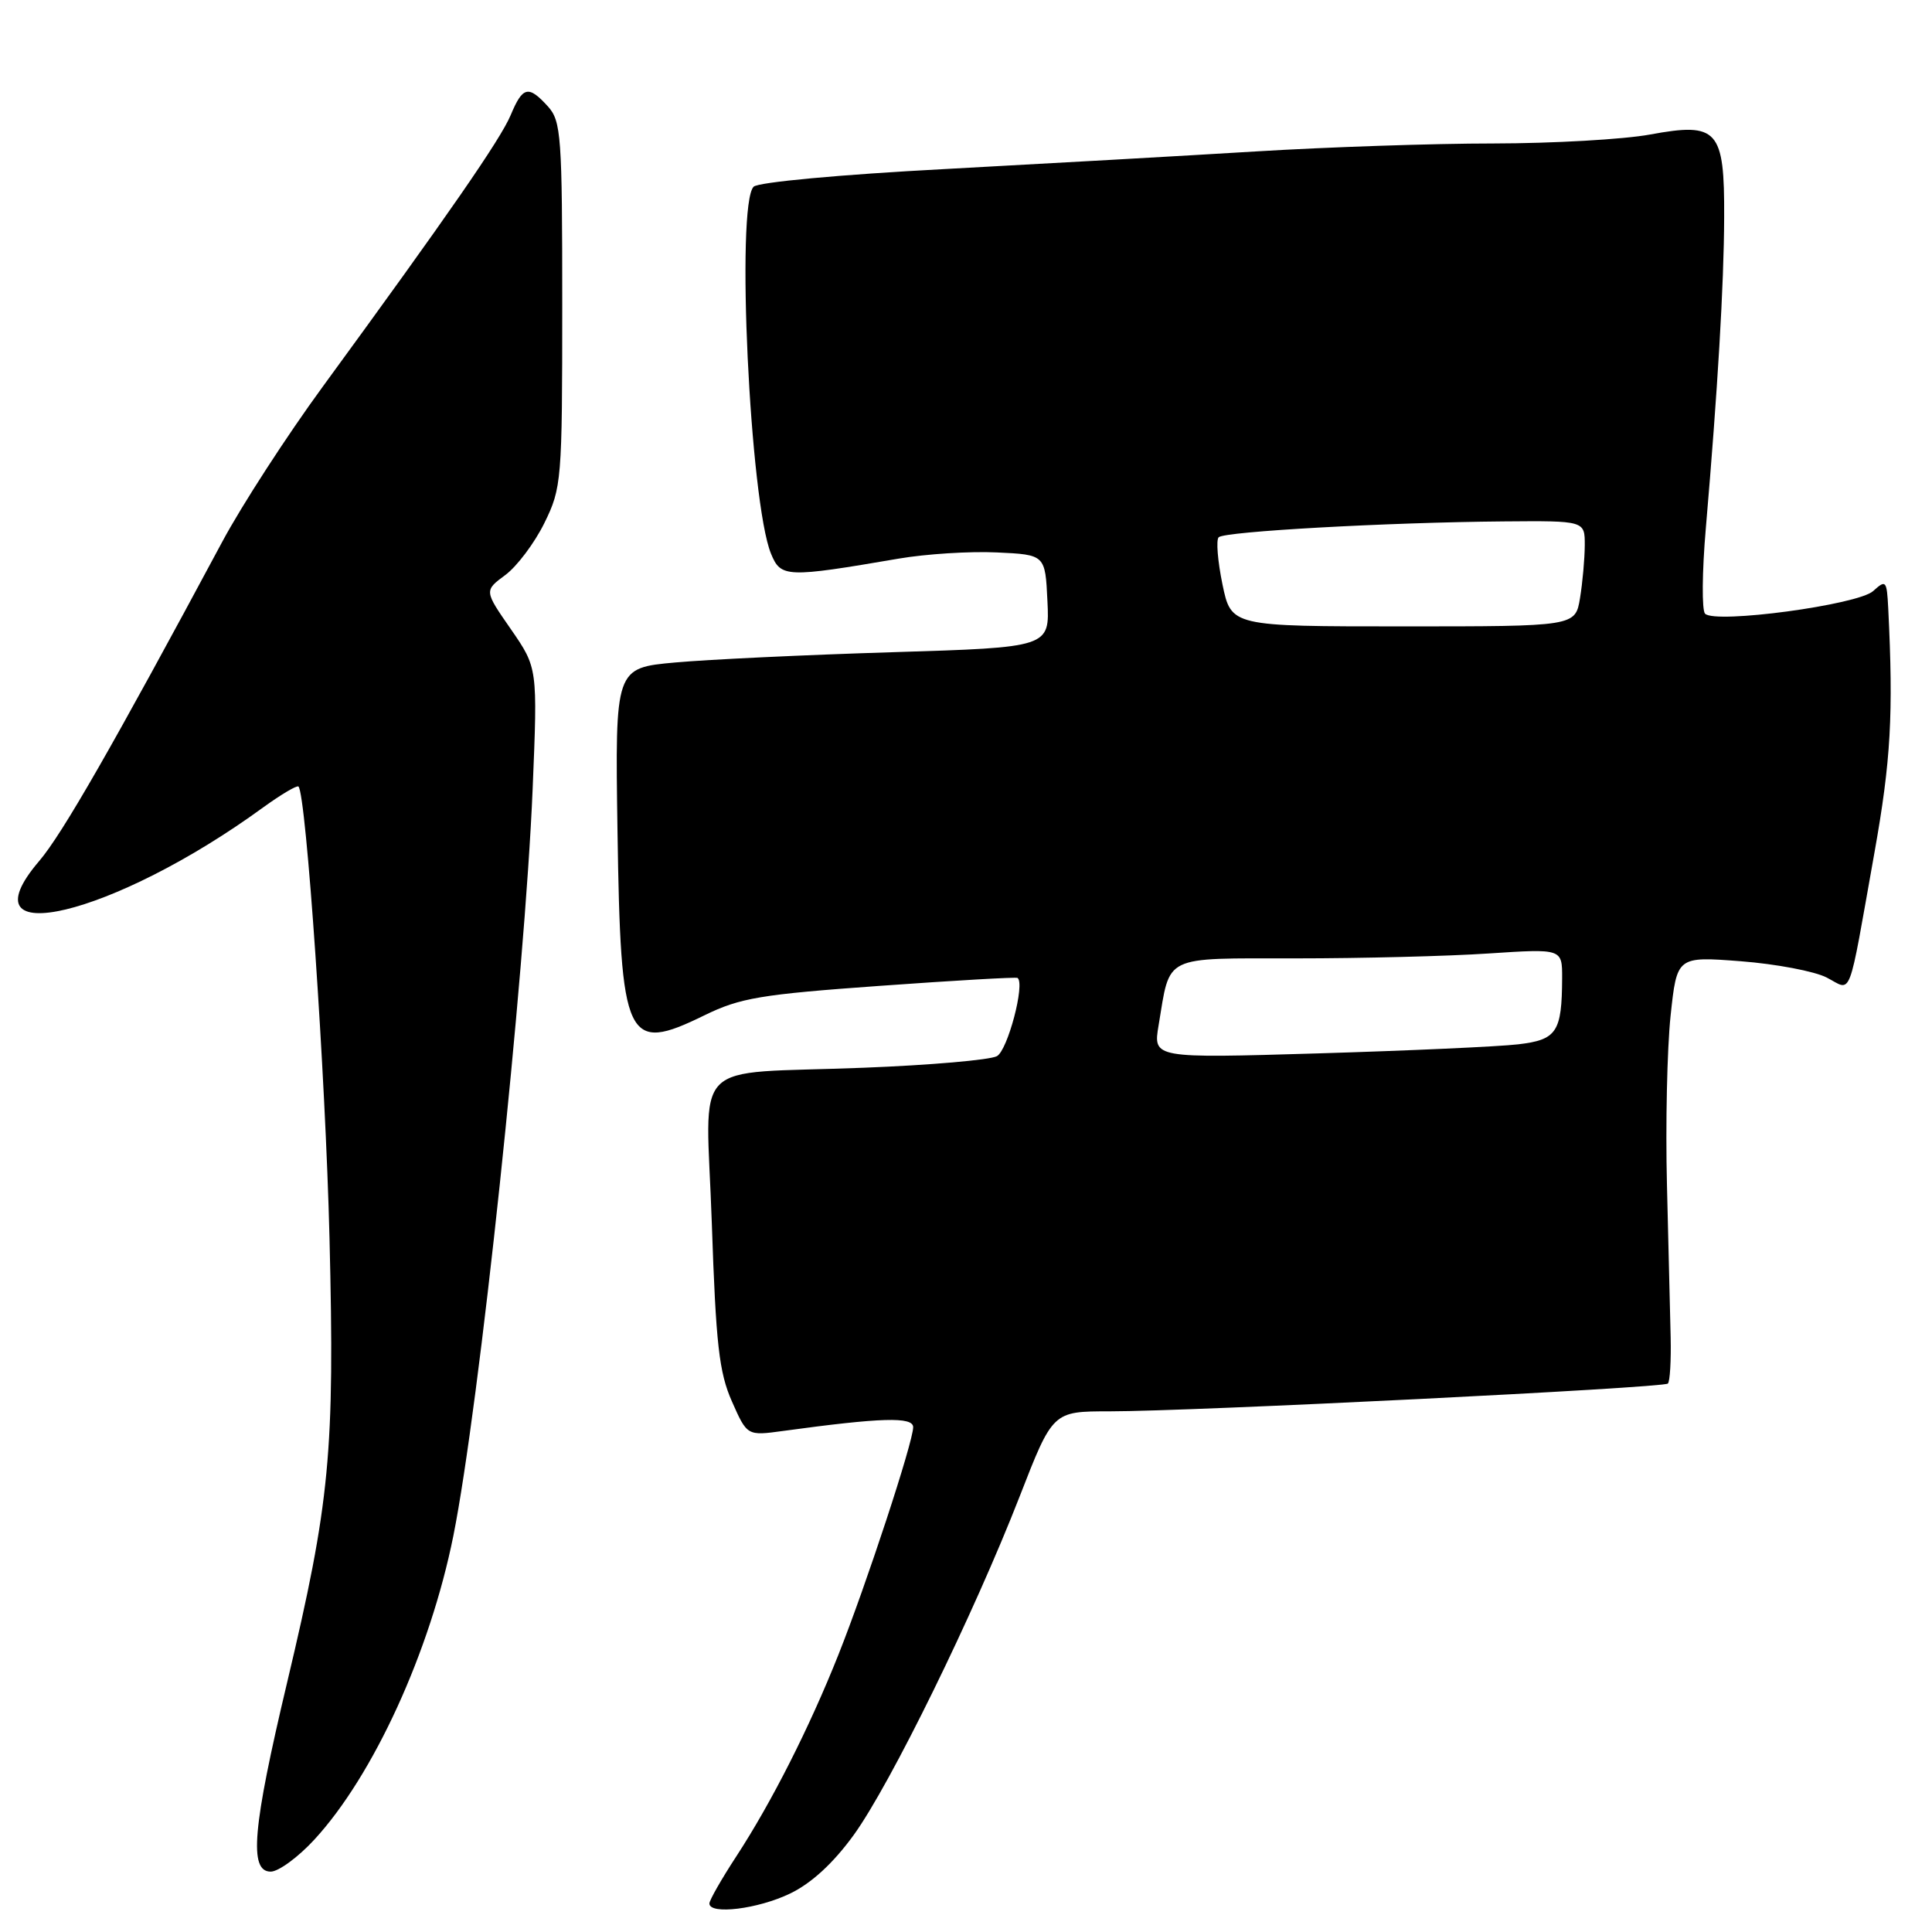 <?xml version="1.0" encoding="UTF-8" standalone="no"?>
<!DOCTYPE svg PUBLIC "-//W3C//DTD SVG 1.1//EN" "http://www.w3.org/Graphics/SVG/1.1/DTD/svg11.dtd" >
<svg xmlns="http://www.w3.org/2000/svg" xmlns:xlink="http://www.w3.org/1999/xlink" version="1.1" viewBox="0 0 256 256">
 <g >
 <path fill="currentColor"
d=" M 104.70 250.90 C 107.54 249.53 110.43 246.86 113.12 243.15 C 118.00 236.40 129.03 213.89 135.12 198.26 C 139.50 187.01 139.50 187.01 147.00 187.01 C 158.03 187.01 220.42 183.90 221.00 183.33 C 221.28 183.06 221.44 180.28 221.37 177.17 C 221.29 174.05 221.07 164.97 220.88 157.00 C 220.68 149.03 220.90 138.95 221.36 134.61 C 222.20 126.72 222.20 126.72 230.67 127.37 C 235.33 127.73 240.45 128.70 242.05 129.53 C 245.47 131.29 244.80 133.02 248.37 113.00 C 250.55 100.79 250.90 94.64 250.20 80.60 C 250.01 76.90 249.90 76.78 248.20 78.32 C 246.18 80.15 227.29 82.69 225.93 81.32 C 225.49 80.87 225.53 75.78 226.03 70.00 C 227.60 51.69 228.43 37.77 228.46 28.79 C 228.51 17.17 227.62 16.17 218.67 17.82 C 215.15 18.47 205.80 19.00 197.88 19.01 C 189.97 19.01 175.85 19.49 166.50 20.06 C 157.15 20.63 138.57 21.68 125.20 22.40 C 111.36 23.13 100.46 24.14 99.86 24.74 C 97.49 27.11 99.36 66.53 102.16 73.36 C 103.46 76.54 104.18 76.57 119.08 74.02 C 122.70 73.40 128.55 73.03 132.08 73.20 C 138.50 73.50 138.50 73.50 138.79 79.64 C 139.09 85.78 139.09 85.78 118.29 86.42 C 106.86 86.77 93.90 87.38 89.50 87.78 C 81.50 88.50 81.50 88.50 81.82 110.00 C 82.24 138.11 82.95 139.62 93.35 134.53 C 98.07 132.22 100.84 131.76 116.60 130.63 C 126.45 129.92 134.65 129.45 134.83 129.58 C 135.86 130.33 133.52 139.19 132.09 139.95 C 131.16 140.45 123.23 141.14 114.45 141.48 C 90.97 142.41 93.57 139.75 94.32 162.12 C 94.86 178.10 95.28 181.85 96.98 185.69 C 99.00 190.26 99.00 190.26 103.75 189.61 C 116.77 187.83 121.00 187.70 121.00 189.11 C 121.00 191.07 114.78 210.00 111.09 219.27 C 107.26 228.90 102.25 238.80 97.57 245.97 C 95.61 248.97 94.00 251.79 94.00 252.22 C 94.00 253.75 100.44 252.96 104.70 250.90 Z  M 41.66 243.75 C 49.48 235.26 56.99 218.85 60.07 203.51 C 63.49 186.48 69.55 129.39 70.58 104.50 C 71.24 88.50 71.24 88.50 67.70 83.38 C 64.15 78.27 64.15 78.27 66.96 76.19 C 68.50 75.05 70.83 71.95 72.13 69.31 C 74.42 64.65 74.50 63.73 74.50 40.35 C 74.50 18.01 74.36 16.05 72.60 14.10 C 70.02 11.26 69.26 11.44 67.67 15.25 C 66.32 18.47 59.40 28.47 42.74 51.27 C 38.01 57.74 32.03 66.97 29.46 71.77 C 14.92 98.88 8.24 110.52 5.21 114.07 C -5.21 126.25 15.06 121.42 34.84 107.01 C 37.23 105.28 39.35 104.02 39.55 104.22 C 40.57 105.24 43.13 142.49 43.66 164.00 C 44.36 192.48 43.73 199.00 38.04 222.96 C 33.46 242.23 32.96 248.00 35.87 248.00 C 36.90 248.00 39.51 246.09 41.66 243.75 Z  M 153.52 135.86 C 155.10 126.42 153.90 127.00 171.73 126.99 C 180.40 126.99 191.89 126.70 197.25 126.34 C 207.00 125.70 207.00 125.70 206.99 129.60 C 206.96 136.77 206.29 137.78 201.15 138.38 C 198.59 138.68 186.66 139.22 174.64 139.58 C 152.79 140.23 152.79 140.23 153.52 135.86 Z  M 161.98 77.42 C 161.35 74.35 161.12 71.55 161.48 71.19 C 162.25 70.42 183.83 69.22 199.25 69.09 C 210.00 69.00 210.00 69.00 209.99 72.25 C 209.98 74.04 209.70 77.19 209.36 79.25 C 208.74 83.00 208.74 83.00 185.94 83.00 C 163.14 83.00 163.14 83.00 161.98 77.42 Z "/>
</g>
</svg>